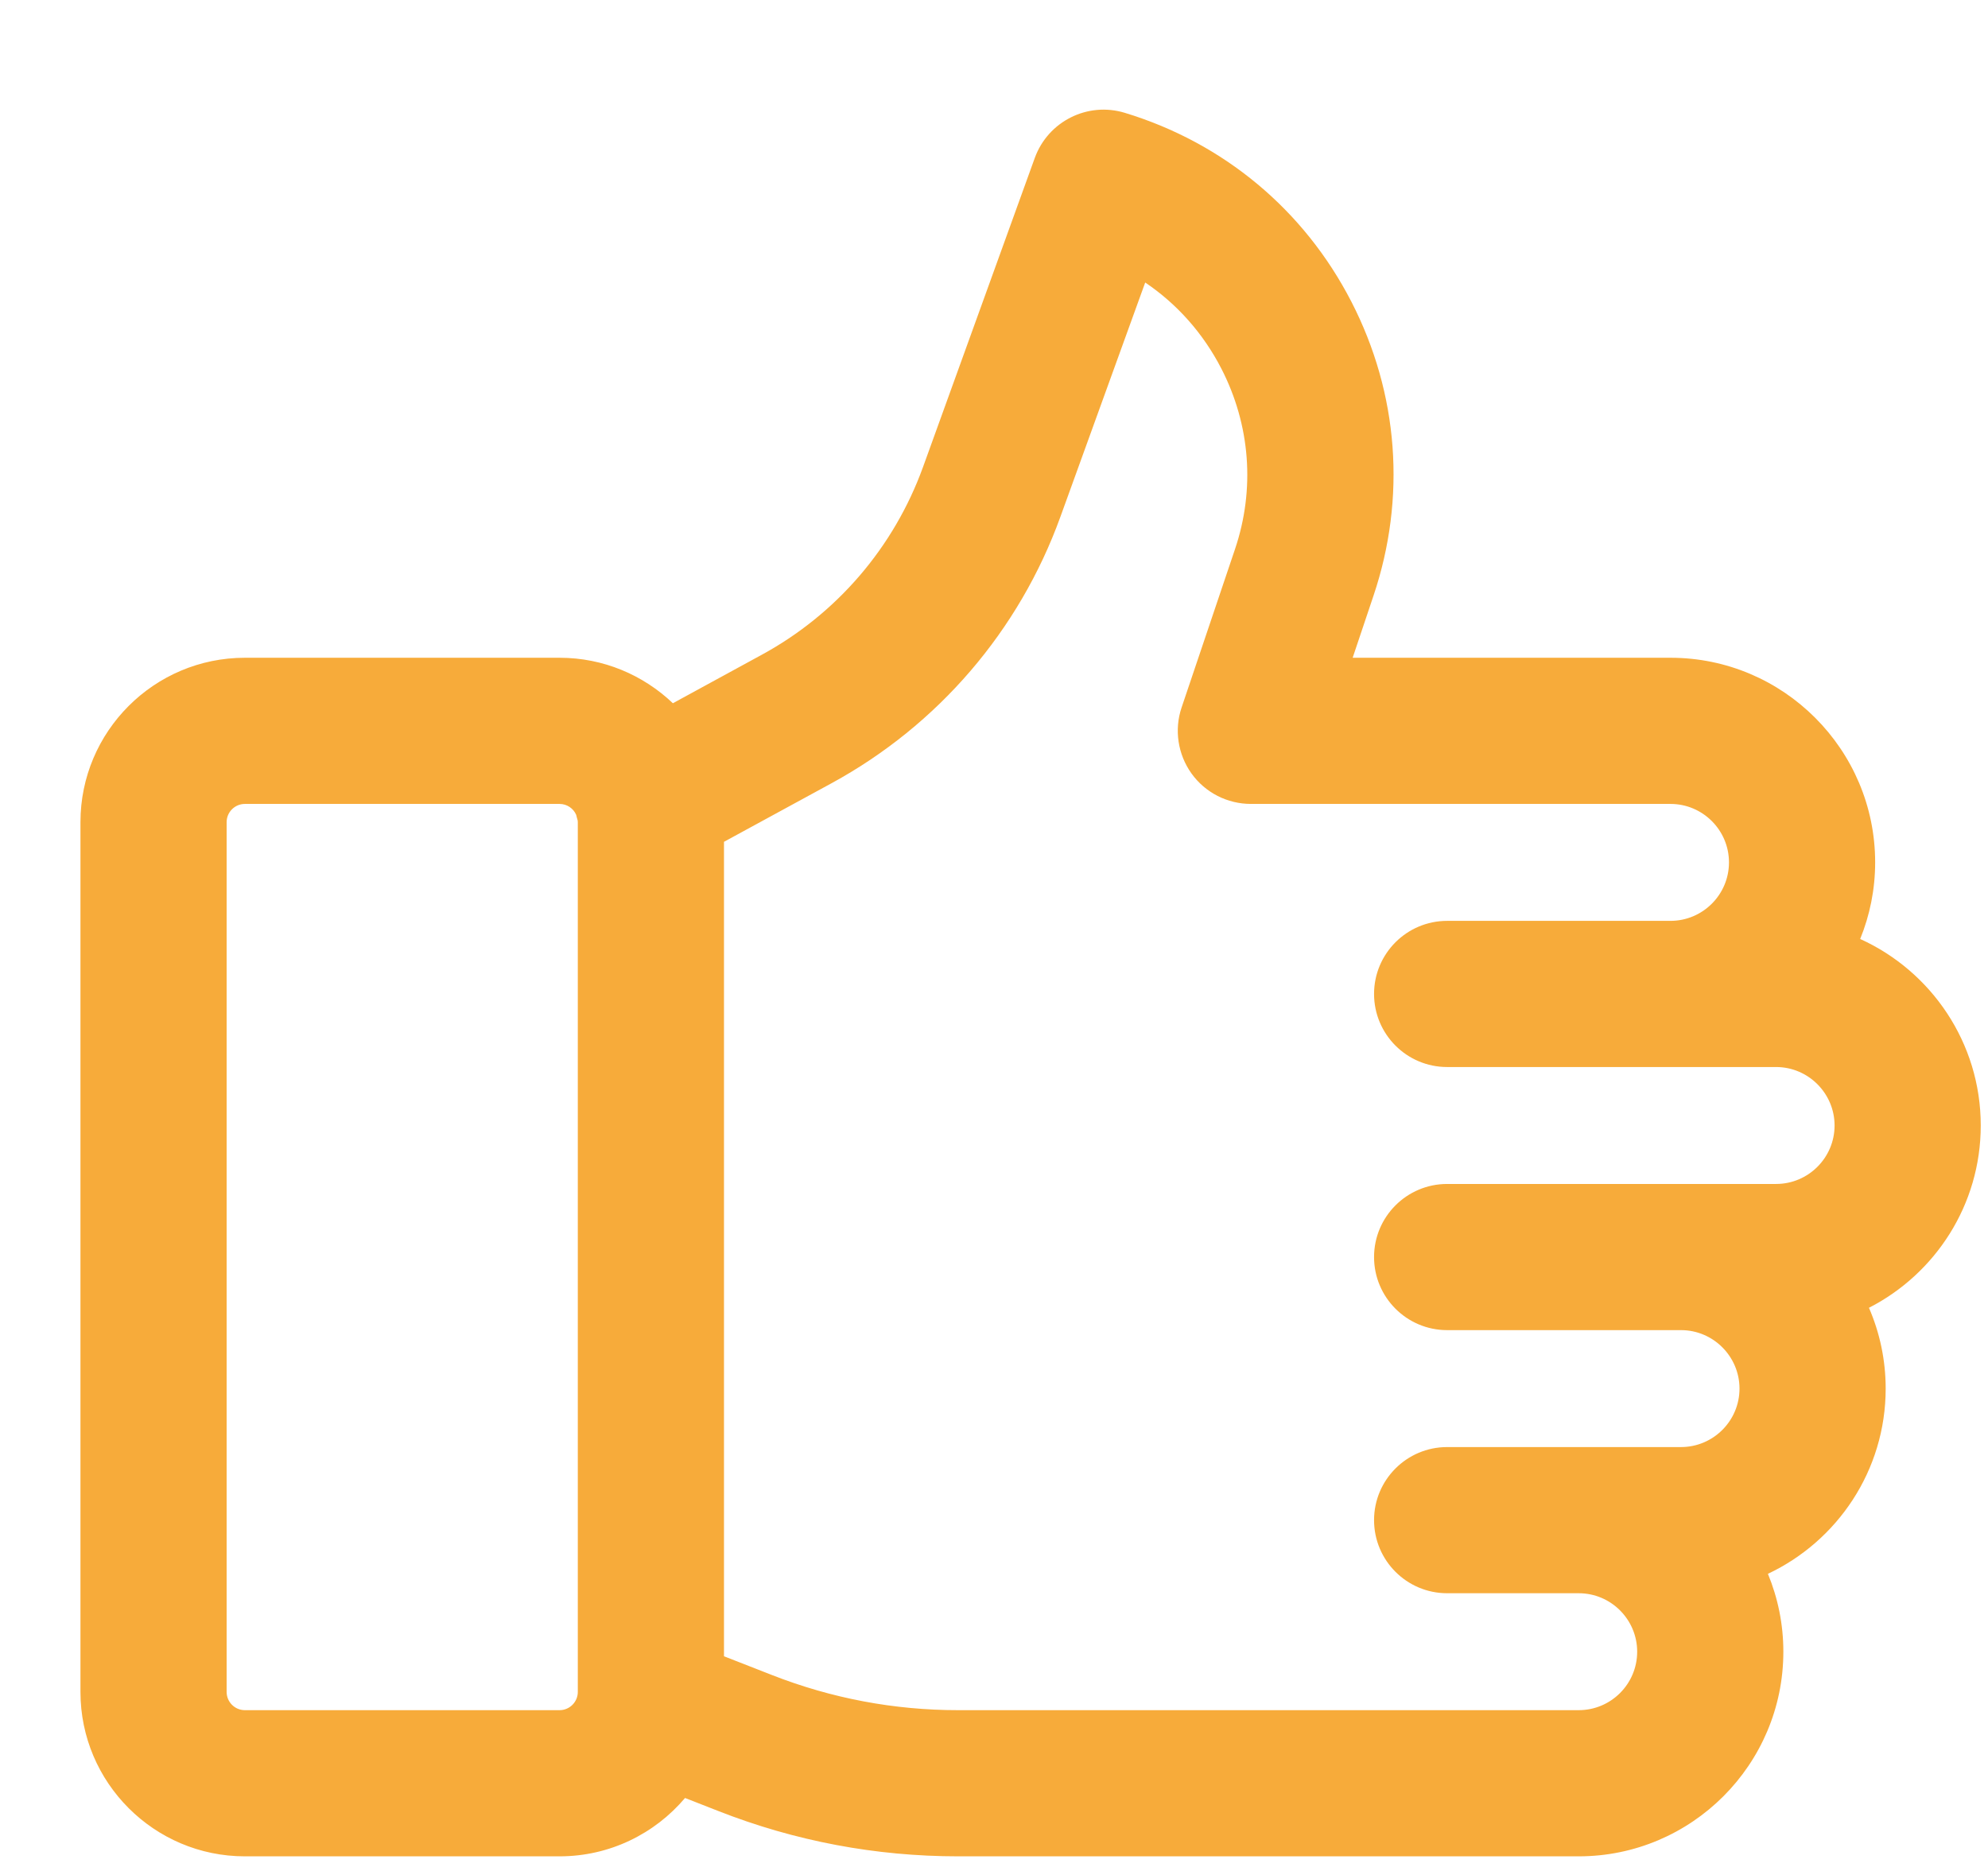 <svg width="17" height="16" viewBox="0 0 17 16" fill="none" xmlns="http://www.w3.org/2000/svg">
<path d="M16.938 9.625C16.938 8.917 16.514 8.305 15.907 8.03C15.989 7.828 16.035 7.607 16.035 7.375C16.035 6.41 15.25 5.625 14.285 5.625H11.567L11.745 5.095C12.027 4.258 11.96 3.365 11.556 2.58C11.152 1.795 10.464 1.222 9.619 0.965C9.301 0.868 8.963 1.037 8.849 1.35L7.893 3.994C7.644 4.681 7.155 5.251 6.513 5.6L5.754 6.014C5.501 5.773 5.16 5.625 4.785 5.625H2.094C1.318 5.625 0.688 6.256 0.688 7.031V14.469C0.688 15.244 1.318 15.875 2.094 15.875H4.785C5.215 15.875 5.6 15.681 5.858 15.376L6.144 15.488C6.799 15.745 7.489 15.875 8.193 15.875H13.5C14.465 15.875 15.25 15.09 15.25 14.125C15.25 13.889 15.203 13.665 15.118 13.459C15.712 13.179 16.125 12.575 16.125 11.875C16.125 11.63 16.074 11.396 15.982 11.184C16.549 10.894 16.938 10.304 16.938 9.625ZM4.941 14.469C4.941 14.555 4.871 14.625 4.785 14.625H2.094C2.008 14.625 1.938 14.555 1.938 14.469V7.031C1.938 6.945 2.008 6.875 2.094 6.875H4.785C4.848 6.875 4.903 6.913 4.927 6.968C4.931 6.984 4.935 7.001 4.94 7.017C4.94 7.022 4.941 7.026 4.941 7.031V14.469ZM15.188 10.125H12.375C12.03 10.125 11.75 10.405 11.75 10.75C11.75 11.095 12.03 11.375 12.375 11.375H14.375C14.65 11.375 14.875 11.6 14.875 11.875C14.875 12.151 14.65 12.375 14.375 12.375H12.375C12.03 12.375 11.75 12.655 11.75 13C11.75 13.345 12.03 13.625 12.375 13.625H13.5C13.776 13.625 14 13.85 14 14.125C14 14.401 13.776 14.625 13.5 14.625H13.038H8.193C7.646 14.625 7.11 14.524 6.6 14.324L6.191 14.164V7.199L7.111 6.698C8.021 6.202 8.716 5.393 9.068 4.419L9.793 2.416C10.066 2.6 10.289 2.851 10.444 3.152C10.692 3.634 10.734 4.183 10.561 4.696L10.104 6.051C10.04 6.241 10.072 6.451 10.189 6.615C10.306 6.778 10.495 6.875 10.697 6.875H14.285C14.56 6.875 14.785 7.099 14.785 7.375C14.785 7.651 14.56 7.875 14.285 7.875H12.375C12.03 7.875 11.75 8.155 11.75 8.5C11.75 8.845 12.03 9.125 12.375 9.125L15.188 9.125C15.463 9.125 15.688 9.35 15.688 9.625C15.688 9.901 15.463 10.125 15.188 10.125Z" fill="#F7AB3A"/>
</svg>
